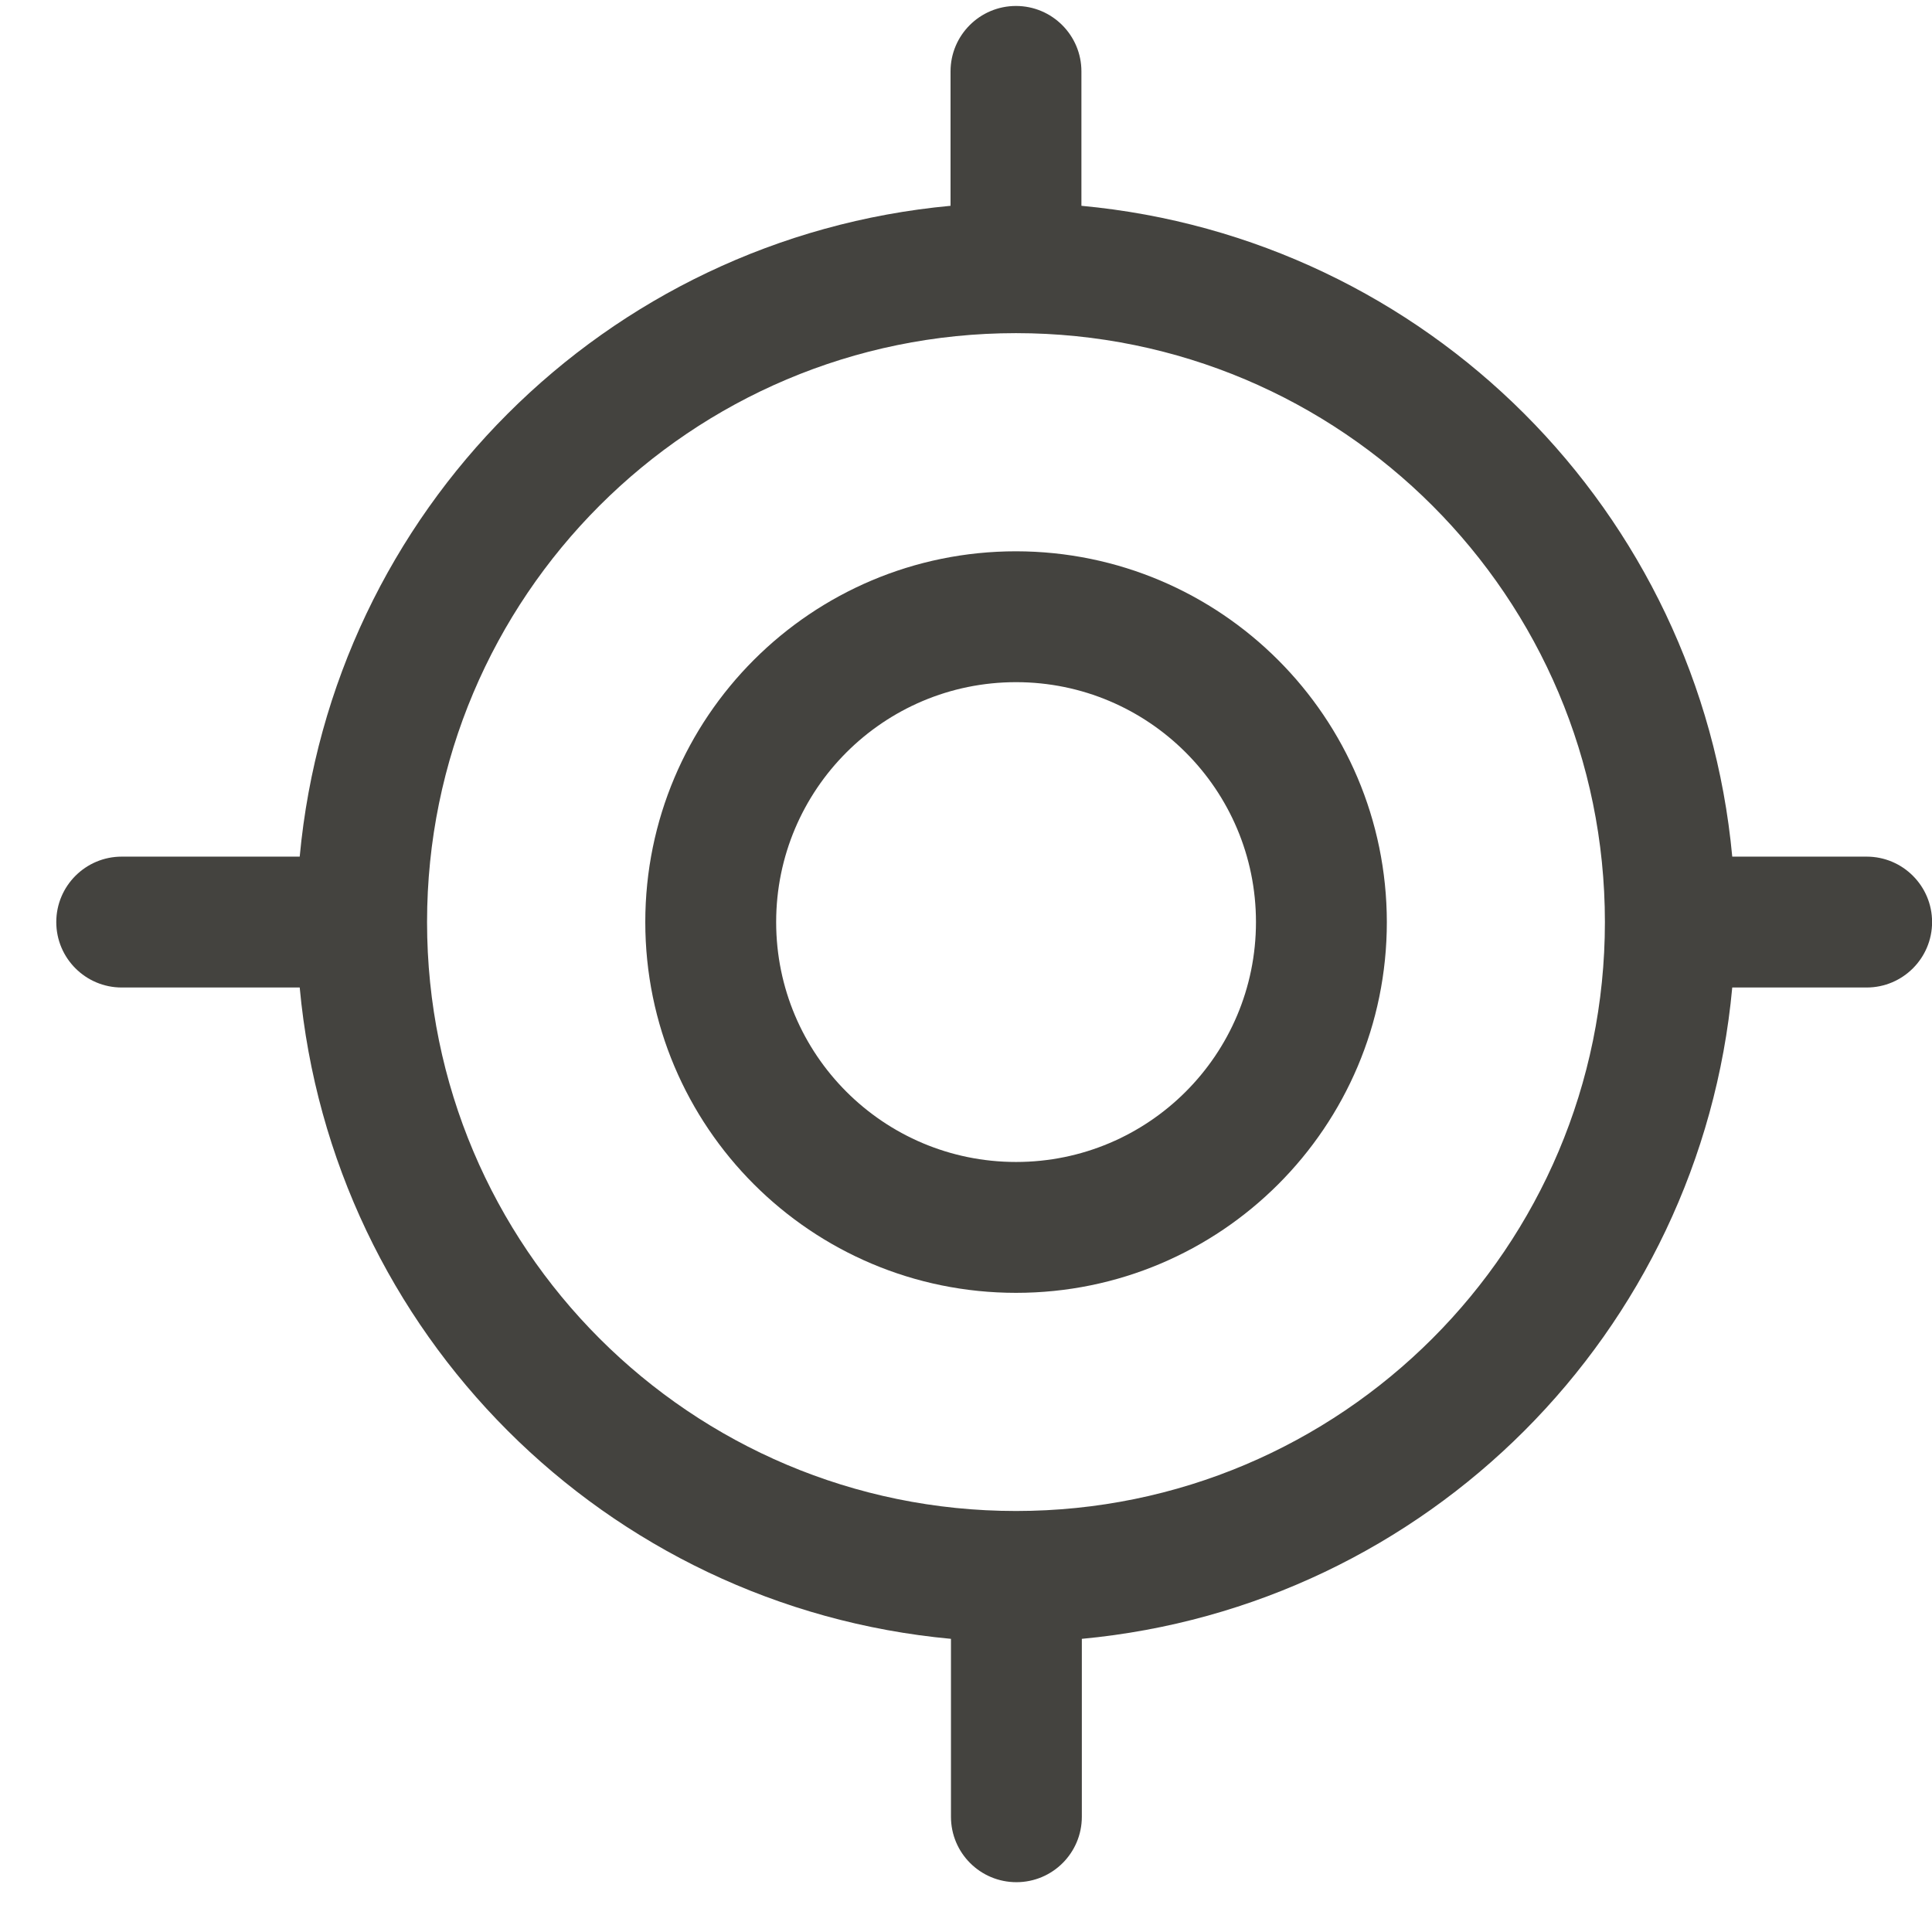 <svg width="23" height="23" viewBox="0 0 23 23" fill="none" xmlns="http://www.w3.org/2000/svg">
<path fill-rule="evenodd" clip-rule="evenodd" d="M7.682 10.977C7.682 13.415 9.658 15.391 12.096 15.391C14.534 15.391 16.51 13.415 16.51 10.977C16.507 8.54 14.533 6.566 12.096 6.563C9.658 6.563 7.682 8.539 7.682 10.977ZM12.096 13.833C10.518 13.833 9.24 12.555 9.24 10.977C9.24 9.4 10.518 8.121 12.096 8.121C13.673 8.121 14.952 9.4 14.952 10.977C14.952 12.555 13.673 13.833 12.096 13.833Z" fill="#44433F"/>
<path fill-rule="evenodd" clip-rule="evenodd" d="M22.222 10.198H20.622C20.24 6.087 16.985 2.832 12.874 2.45V0.85C12.874 0.42 12.525 0.071 12.095 0.071C11.665 0.071 11.316 0.42 11.316 0.85V2.45C7.205 2.832 3.95 6.087 3.568 10.198H1.449C1.019 10.198 0.67 10.547 0.67 10.977C0.67 11.407 1.019 11.756 1.449 11.756H3.568C3.948 15.87 7.207 19.129 11.321 19.51C11.321 19.51 11.321 19.51 11.321 19.551V21.628C11.321 22.059 11.67 22.407 12.1 22.407C12.53 22.407 12.879 22.059 12.879 21.628V19.551C12.879 19.551 12.879 19.551 12.879 19.51C16.99 19.125 20.243 15.867 20.622 11.756H22.222C22.652 11.756 23.001 11.407 23.001 10.977C23.001 10.547 22.652 10.198 22.222 10.198ZM12.095 17.988C8.223 17.988 5.084 14.849 5.084 10.977C5.084 7.105 8.223 3.966 12.095 3.966C15.967 3.966 19.106 7.105 19.106 10.977C19.106 14.849 15.967 17.988 12.095 17.988Z" fill="#44433F"/>
</svg>
